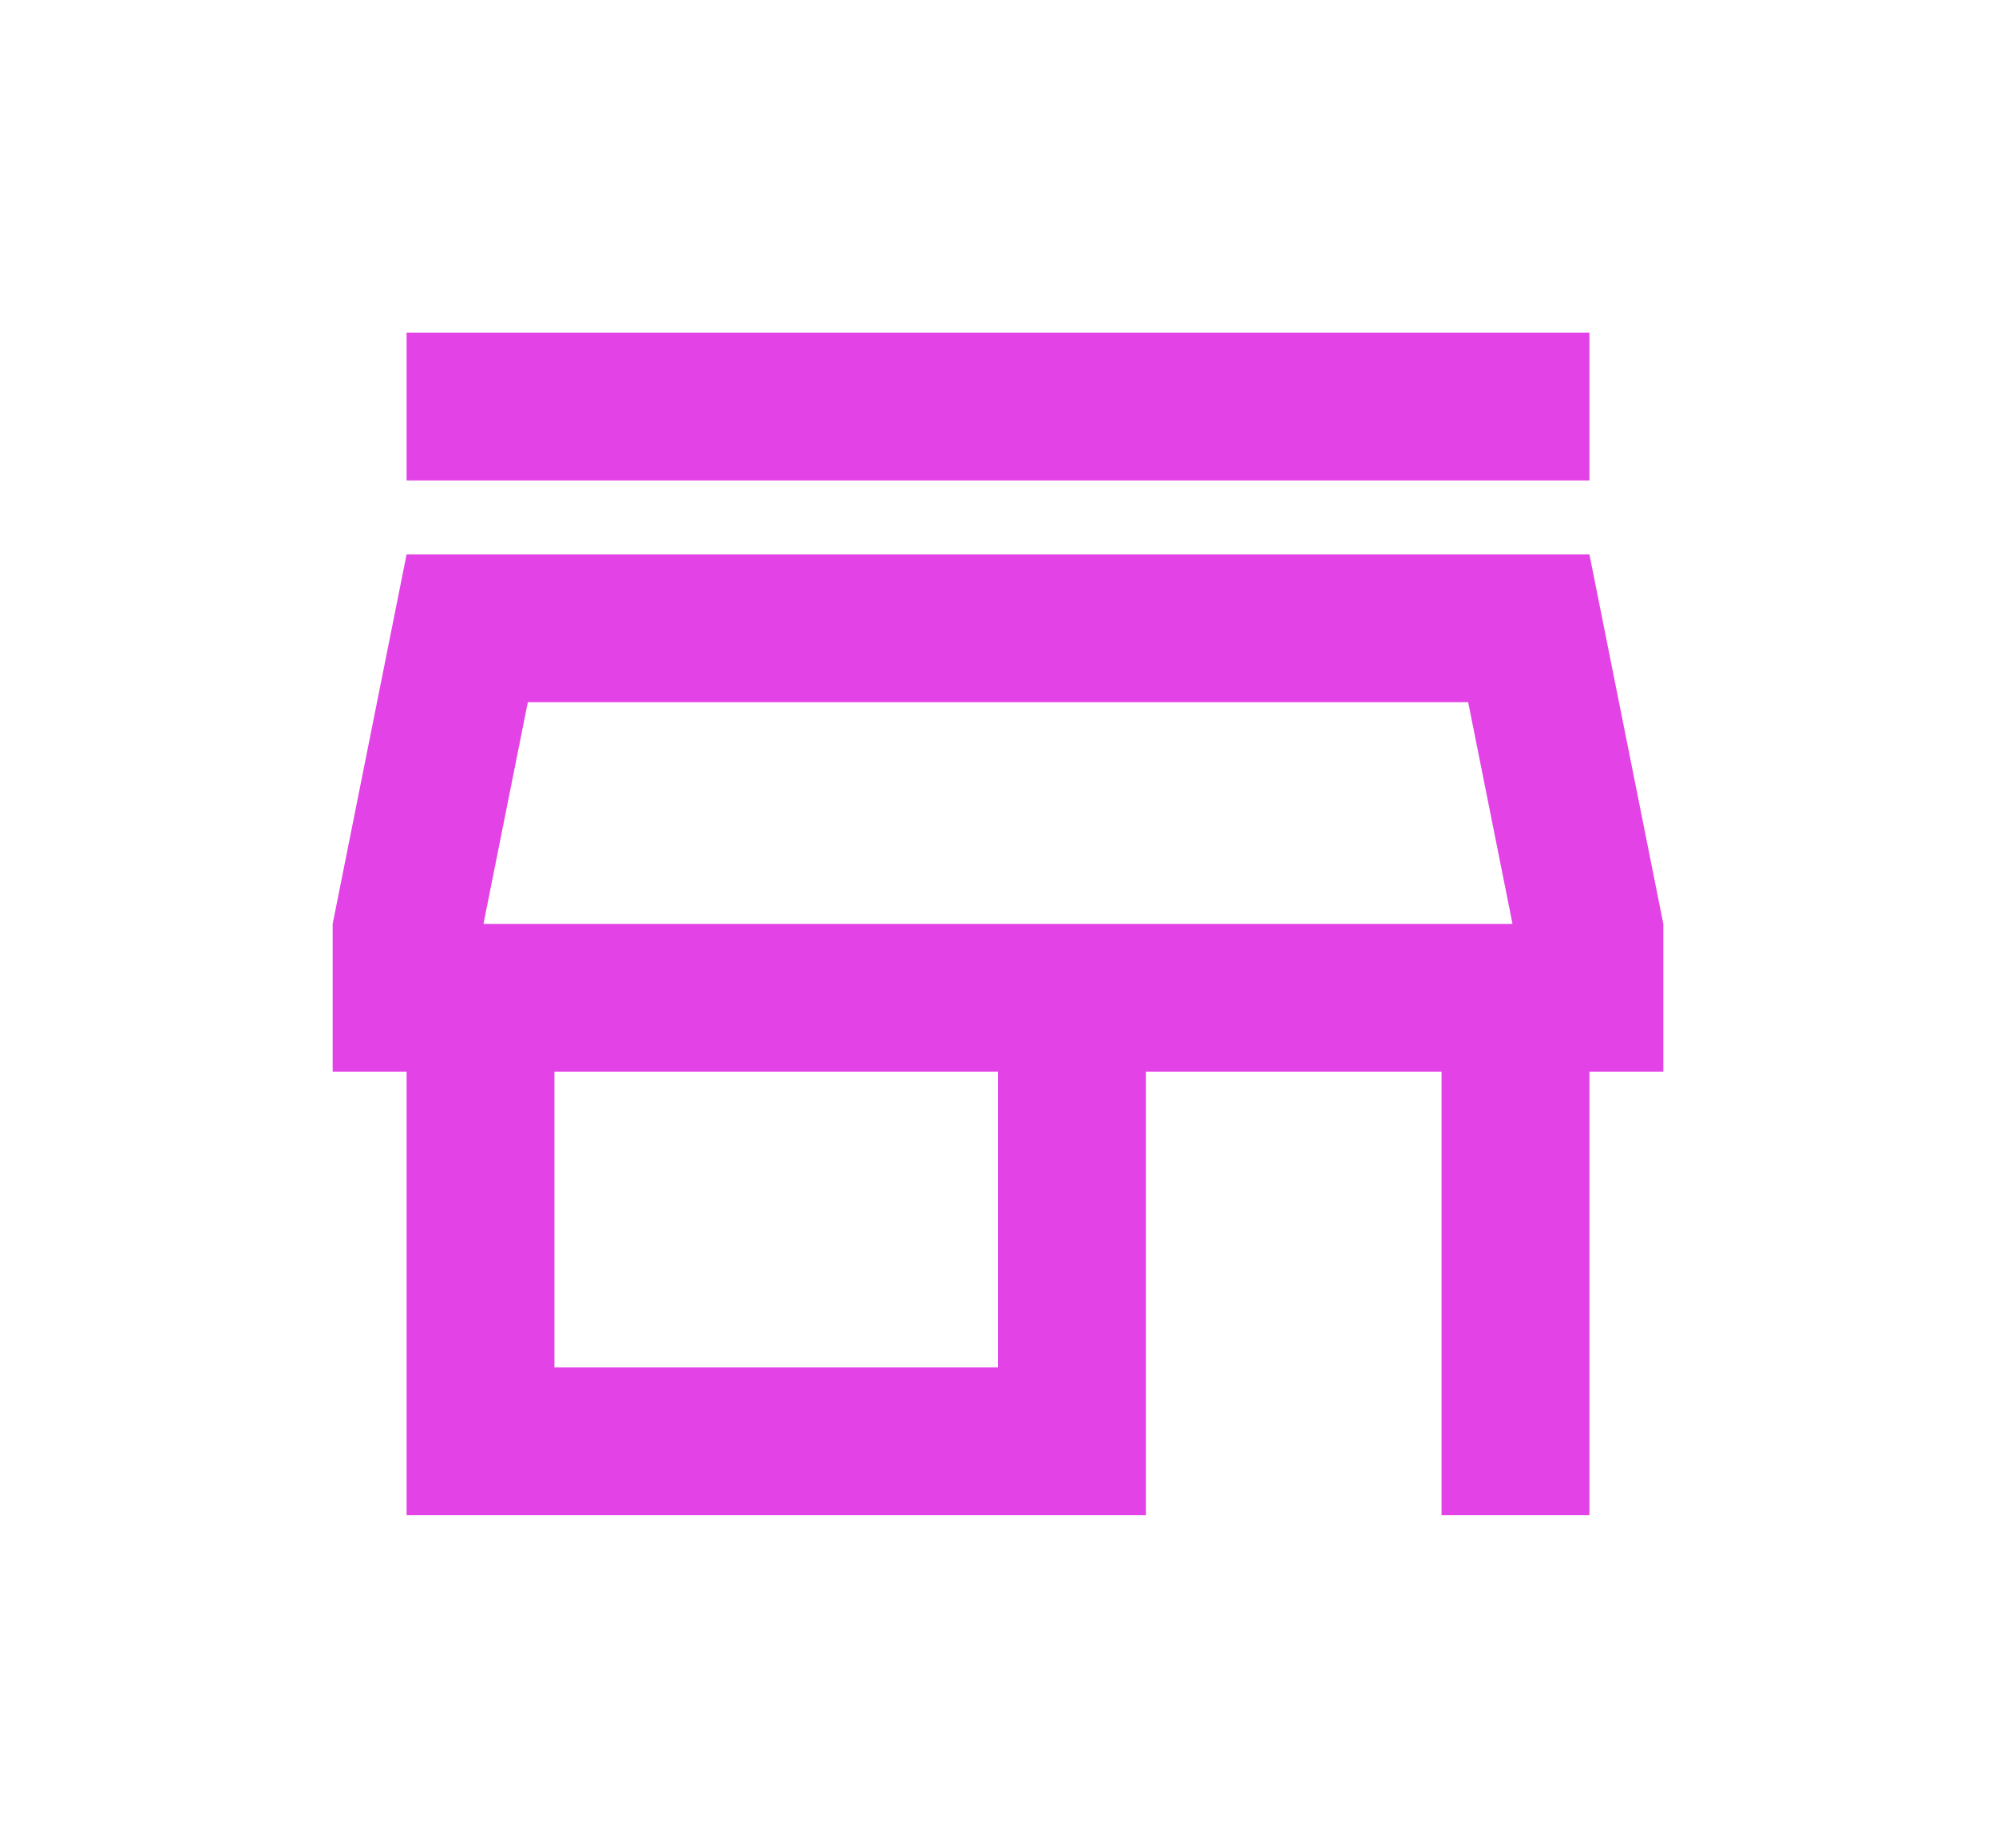<svg xmlns="http://www.w3.org/2000/svg" xmlns:xlink="http://www.w3.org/1999/xlink" width="27" height="25" viewBox="0 0 27 25">
  <defs>
    <filter id="store-outline" x="0" y="0" width="27" height="25" filterUnits="userSpaceOnUse">
      <feOffset input="SourceAlpha"/>
      <feGaussianBlur stdDeviation="1.5" result="blur"/>
      <feFlood flood-color="#e342e6"/>
      <feComposite operator="in" in2="blur"/>
      <feComposite in="SourceGraphic"/>
    </filter>
  </defs>
  <g transform="matrix(1, 0, 0, 1, 0, 0)" filter="url(#store-outline)">
    <path id="store-outline-2" data-name="store-outline" d="M18.36,9l.6,3H5.04l.6-3H18.36M20,4H4V6H20V4m0,3H4L3,12v2H4v6H14V14h4v6h2V14h1V12L20,7M6,18V14h6v4Z" transform="translate(1.5 0.5)" fill="#e342e6"/>
  </g>
</svg>
